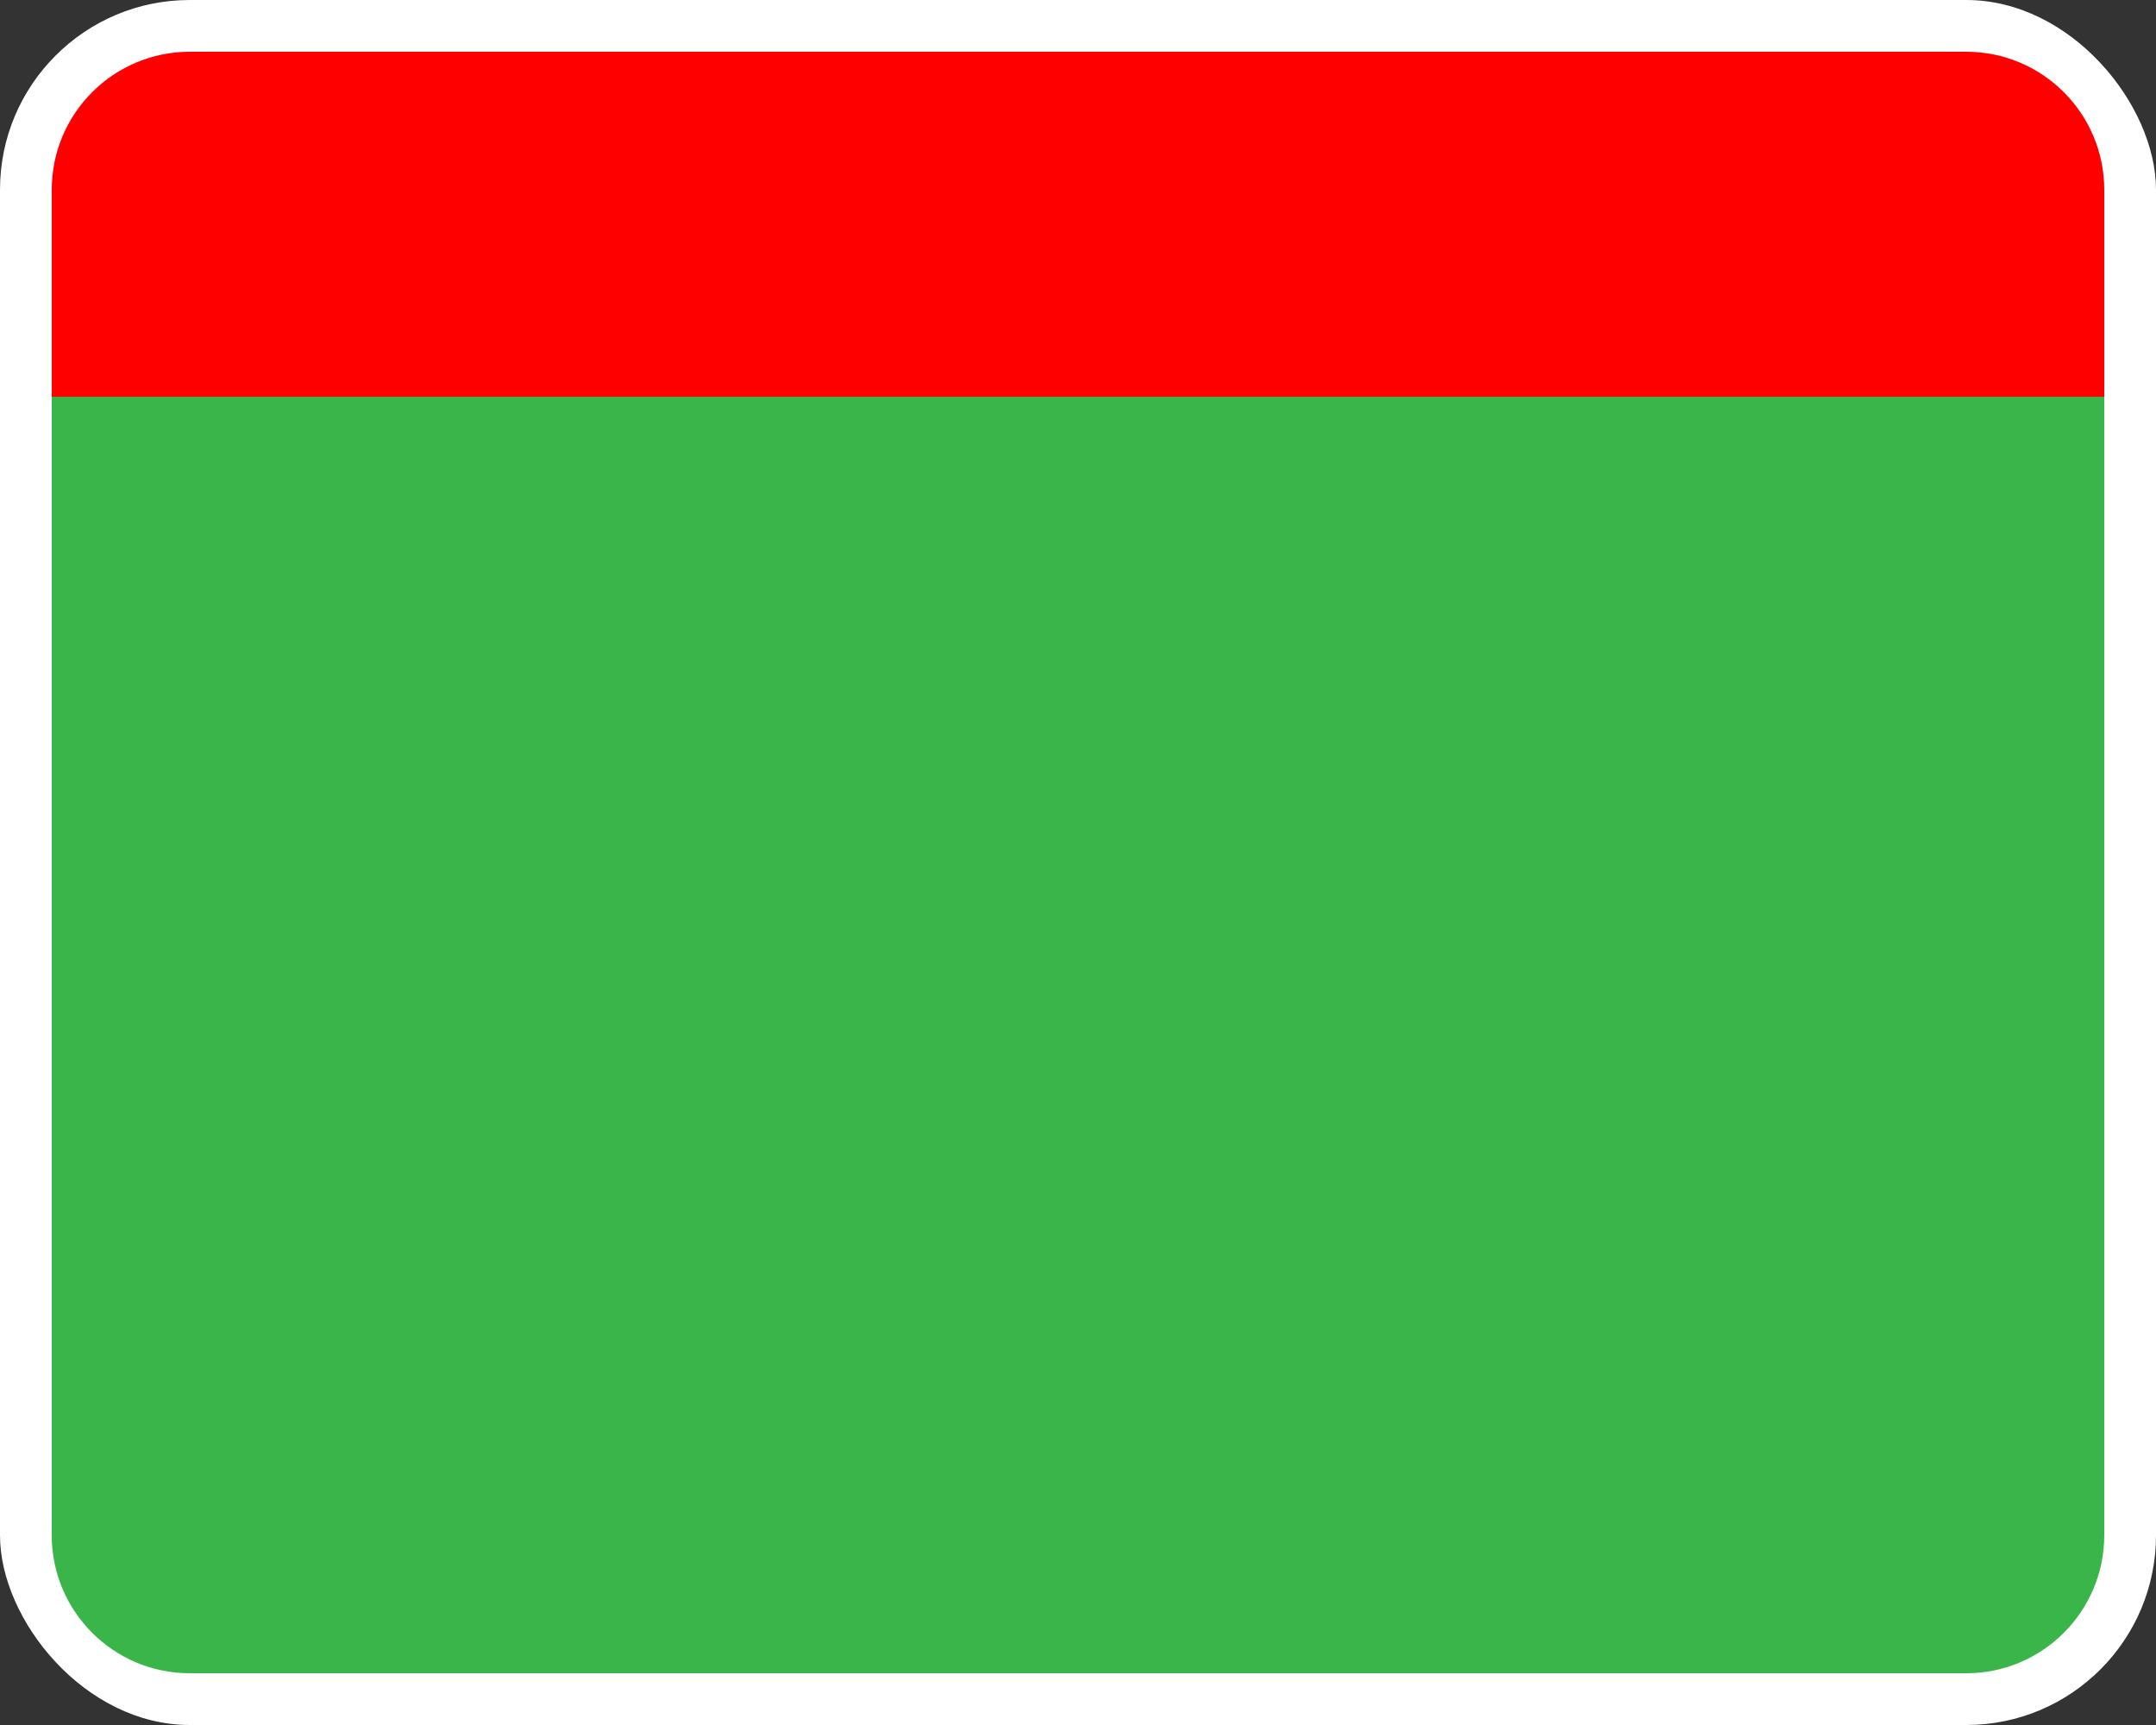 <?xml version="1.0" encoding="UTF-8"?>
<svg id="_国家高速二位-背景" data-name="国家高速二位-背景" xmlns="http://www.w3.org/2000/svg" viewBox="0 0 1250 1000">
  <rect x="0" y="0" width="1250" height="1000" fill="#333333" stroke="none"/>
  <rect class="stroke" width="1250" height="1000" rx="110" ry="110" style="fill: #fff; stroke-width: 0px;"/>
  <path class="banner" d="m110,30h1030c44.15,0,80,35.85,80,80v120H30v-120c0-44.15,35.85-80,80-80Z" style="fill: red; stroke-width: 0px;"/>
  <path class="background" d="m30,230h1190v660c0,44.15-35.85,80-80,80H110c-44.15,0-80-35.85-80-80V230h0Z" style="fill: #39b54a; stroke-width: 0px;"/>
</svg>